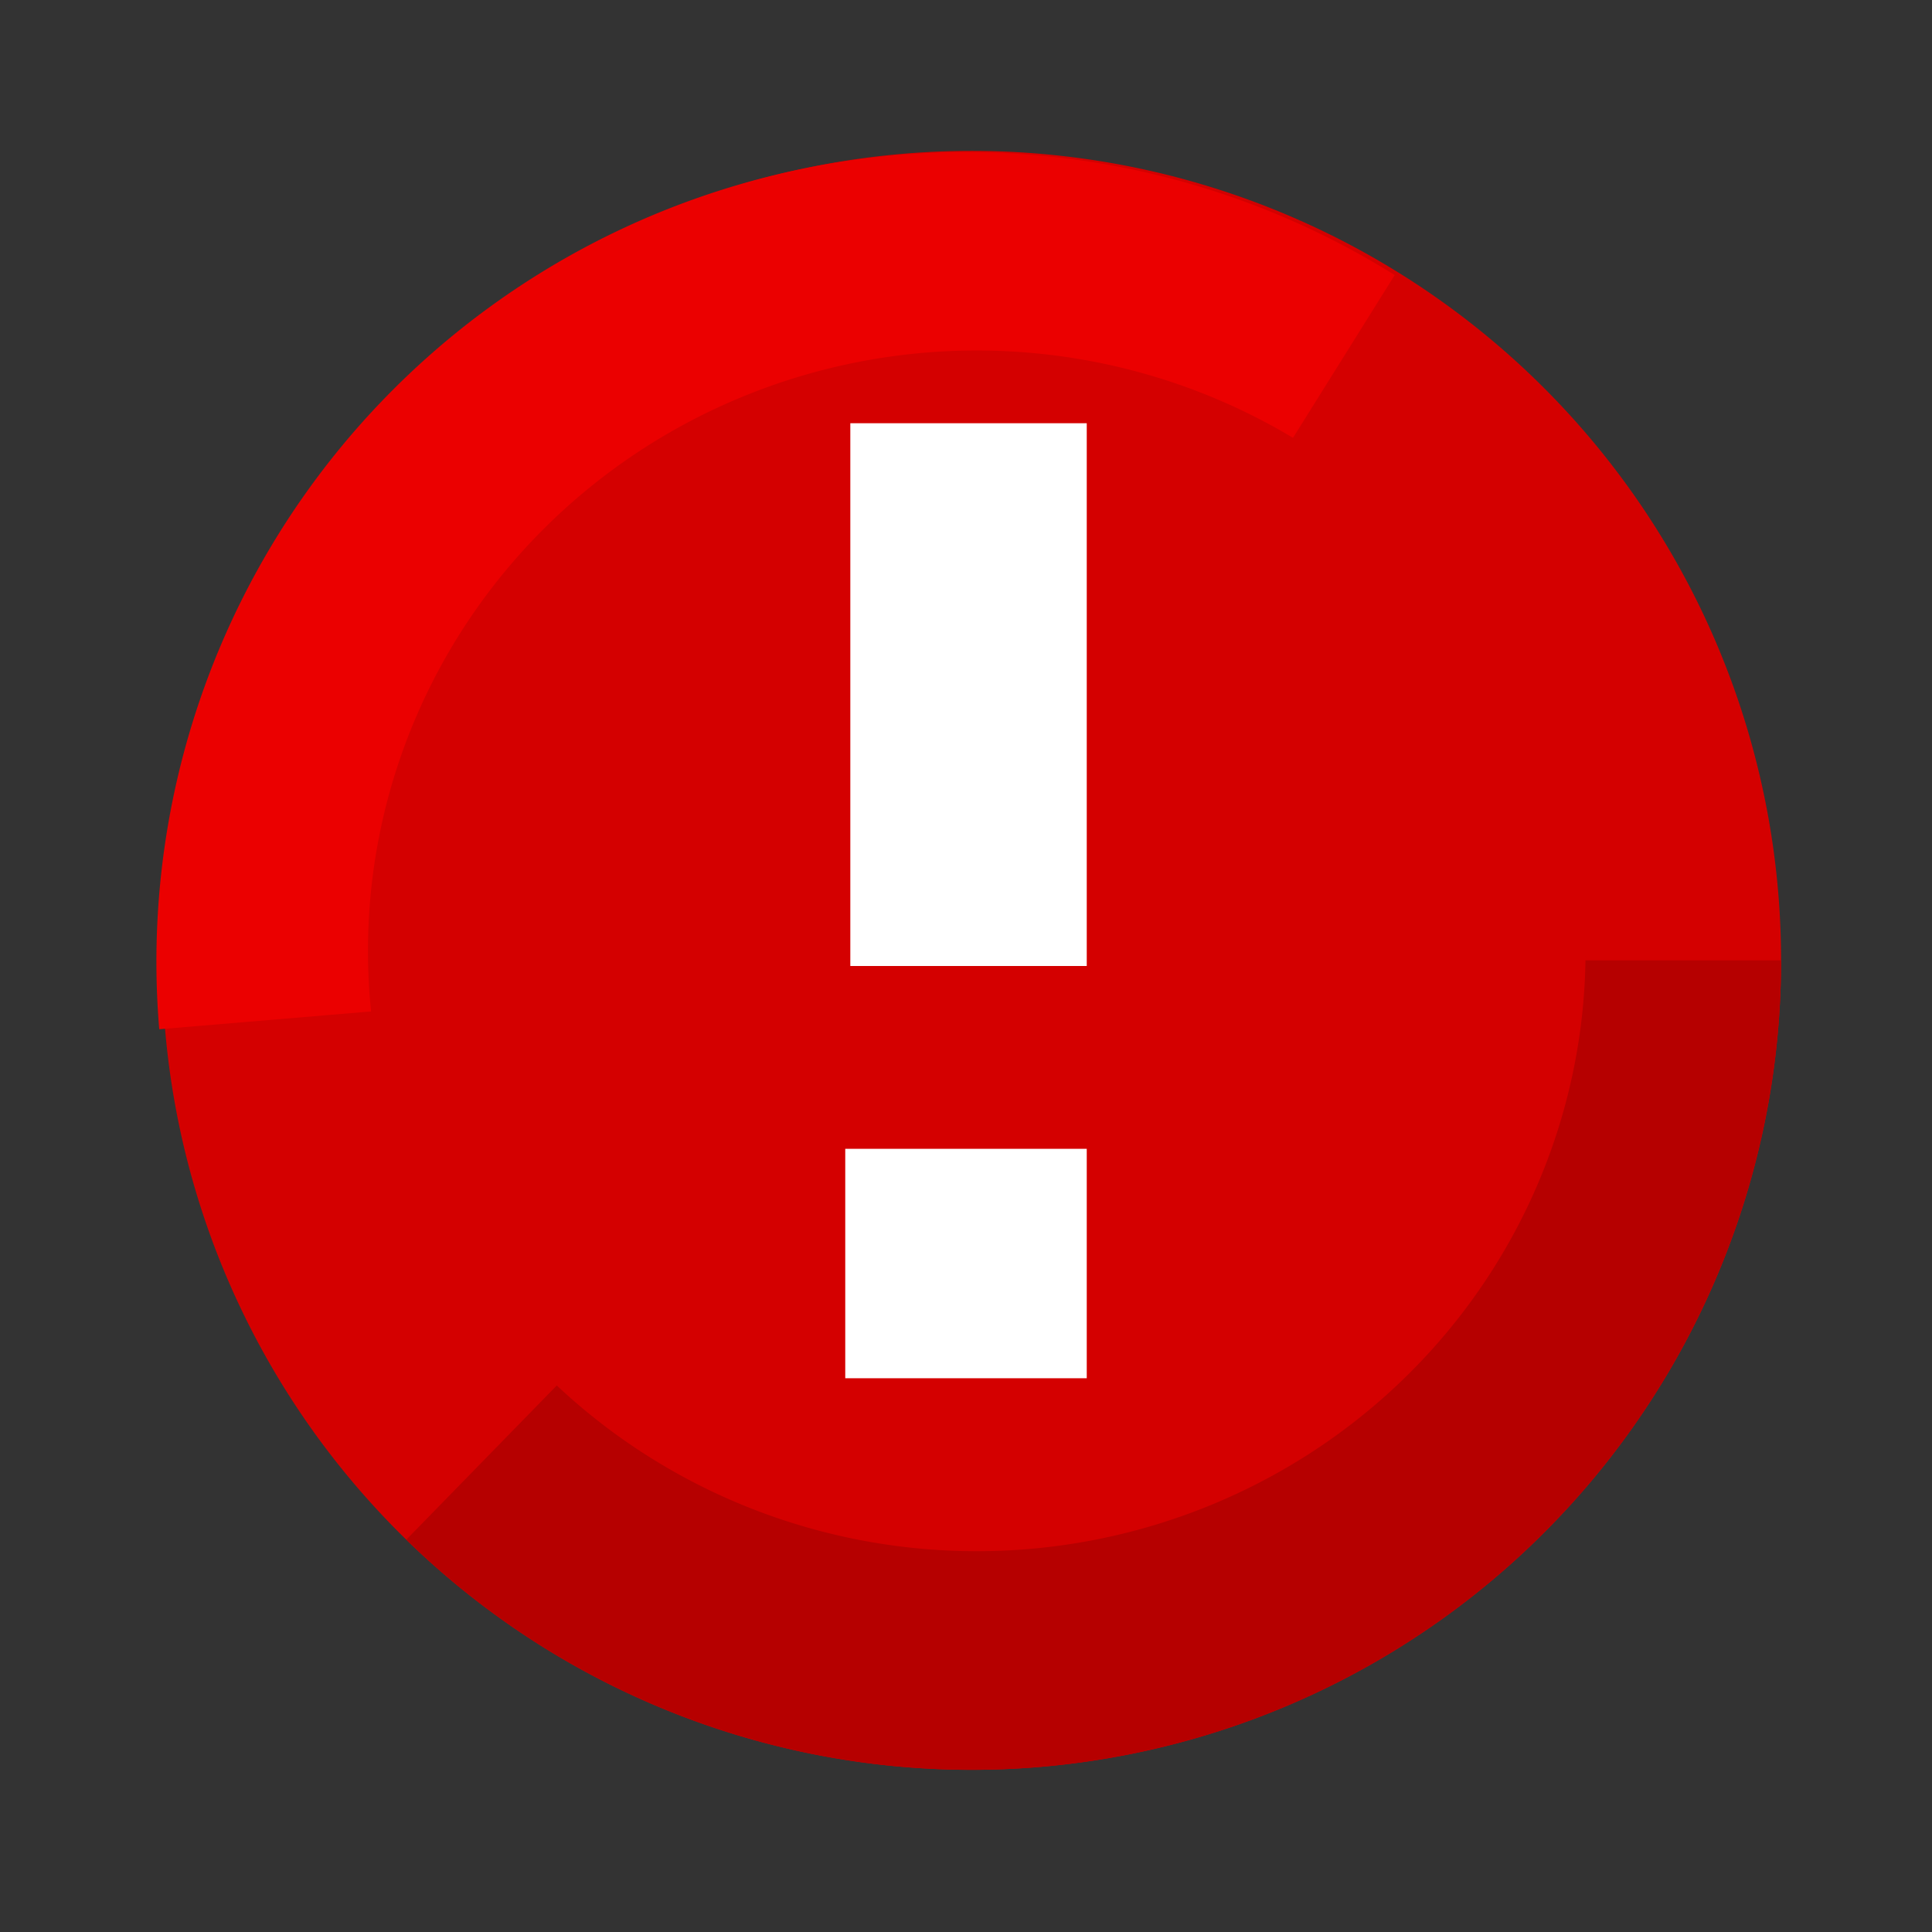 <?xml version="1.0" encoding="UTF-8" standalone="no"?>
<!-- Created with Inkscape (http://www.inkscape.org/) -->
<svg
   xmlns:dc="http://purl.org/dc/elements/1.1/"
   xmlns:cc="http://web.resource.org/cc/"
   xmlns:rdf="http://www.w3.org/1999/02/22-rdf-syntax-ns#"
   xmlns:svg="http://www.w3.org/2000/svg"
   xmlns="http://www.w3.org/2000/svg"
   xmlns:sodipodi="http://sodipodi.sourceforge.net/DTD/sodipodi-0.dtd"
   xmlns:inkscape="http://www.inkscape.org/namespaces/inkscape"
   width="16px"
   height="16px"
   id="svg2160"
   sodipodi:version="0.32"
   inkscape:version="0.45"
   sodipodi:docbase="/home/chris/DMDirc/src/com/dmdirc/res"
   sodipodi:docname="input-error.svg"
   inkscape:output_extension="org.inkscape.output.svg.inkscape"
   inkscape:export-filename="/home/chris/DMDirc/src/com/dmdirc/res/input-error.png"
   inkscape:export-xdpi="90"
   inkscape:export-ydpi="90"
   sodipodi:modified="true">
  <rect width="100%" height="100%" fill="#333333" stroke="none"/>
  <defs
     id="defs2162" />
  <sodipodi:namedview
     id="base"
     pagecolor="#ffffff"
     bordercolor="#666666"
     borderopacity="1.0"
     inkscape:pageopacity="0.0"
     inkscape:pageshadow="2"
     inkscape:zoom="22.197802"
     inkscape:cx="8"
     inkscape:cy="7.8836907"
     inkscape:current-layer="layer1"
     showgrid="true"
     inkscape:grid-bbox="true"
     inkscape:document-units="px"
     inkscape:window-width="756"
     inkscape:window-height="590"
     inkscape:window-x="271"
     inkscape:window-y="228" />
  <g
     id="layer1"
     inkscape:label="Layer 1"
     inkscape:groupmode="layer">
    <path
       sodipodi:type="arc"
       style="fill:#d40000;stroke:none;stroke-width:0.521;stroke-miterlimit:4;stroke-dasharray:none"
       id="path2168"
       sodipodi:cx="8.0638618"
       sodipodi:cy="8.0712872"
       sodipodi:rx="6.9826732"
       sodipodi:ry="6.9826732"
       d="M 15.047 8.071 A 6.983 6.983 0 1 1  1.081,8.071 A 6.983 6.983 0 1 1  15.047 8.071 z"
       transform="matrix(0.96,0,0,0.96,0.305,0.205)" />
    <path
       sodipodi:type="arc"
       style="fill:#b60000;fill-opacity:1;stroke-width:0.607;stroke-miterlimit:4;stroke-dasharray:none"
       id="path4116"
       sodipodi:cx="8.0638618"
       sodipodi:cy="8.0712872"
       sodipodi:rx="6.9826732"
       sodipodi:ry="6.9826732"
       d="M 15.047,8.071 A 6.983,6.983 0 0 1 3.187,13.069 L 8.064,8.071 z"
       transform="matrix(0.96,0,0,0.96,0.305,0.205)"
       sodipodi:start="0"
       sodipodi:end="2.3439772"
       inkscape:transform-center-x="2.1173267"
       inkscape:transform-center-y="-2.0722772" />
    <path
       sodipodi:type="arc"
       style="fill:#eb0000;fill-opacity:1;stroke-width:0.607;stroke-miterlimit:4;stroke-dasharray:none"
       id="path7212"
       sodipodi:cx="8.0638618"
       sodipodi:cy="8.0712872"
       sodipodi:rx="6.9826732"
       sodipodi:ry="6.9826732"
       d="M 1.106,8.656 A 6.983,6.983 0 0 1 11.764,2.15 L 8.064,8.071 z"
       transform="matrix(0.96,0,0,0.96,0.257,0.214)"
       sodipodi:start="3.0578168"
       sodipodi:end="5.2708947" />
    <path
       sodipodi:type="arc"
       style="fill:none;stroke-width:0.521;stroke-miterlimit:4;stroke-dasharray:none"
       id="path4118"
       sodipodi:cx="8.0638618"
       sodipodi:cy="8.0712872"
       sodipodi:rx="6.9826732"
       sodipodi:ry="6.9826732"
       d="M 15.047 8.071 A 6.983 6.983 0 1 1  1.081,8.071 A 6.983 6.983 0 1 1  15.047 8.071 z"
       transform="matrix(0.96,0,0,0.96,0.305,0.205)" />
    <path
       sodipodi:type="arc"
       style="fill:#d40000;stroke:none;stroke-width:0.706;stroke-miterlimit:4;stroke-dasharray:none"
       id="path4120"
       sodipodi:cx="8.0638618"
       sodipodi:cy="8.0712872"
       sodipodi:rx="6.9826732"
       sodipodi:ry="6.9826732"
       d="M 15.047 8.071 A 6.983 6.983 0 1 1  1.081,8.071 A 6.983 6.983 0 1 1  15.047 8.071 z"
       transform="matrix(0.722,0,0,0.712,2.267,2.128)" />
    <rect
       style="fill:#ffffff;stroke:none;stroke-width:0.2;stroke-miterlimit:4;stroke-dasharray:none"
       id="rect4122"
       width="2"
       height="1.9"
       x="7"
       y="9.514" />
    <rect
       style="fill:#ffffff;stroke:none;stroke-width:0.2;stroke-miterlimit:4;stroke-dasharray:none"
       id="rect4124"
       width="1.958"
       height="4.495"
       x="7.042"
       y="3.505" />
  </g>
</svg>
